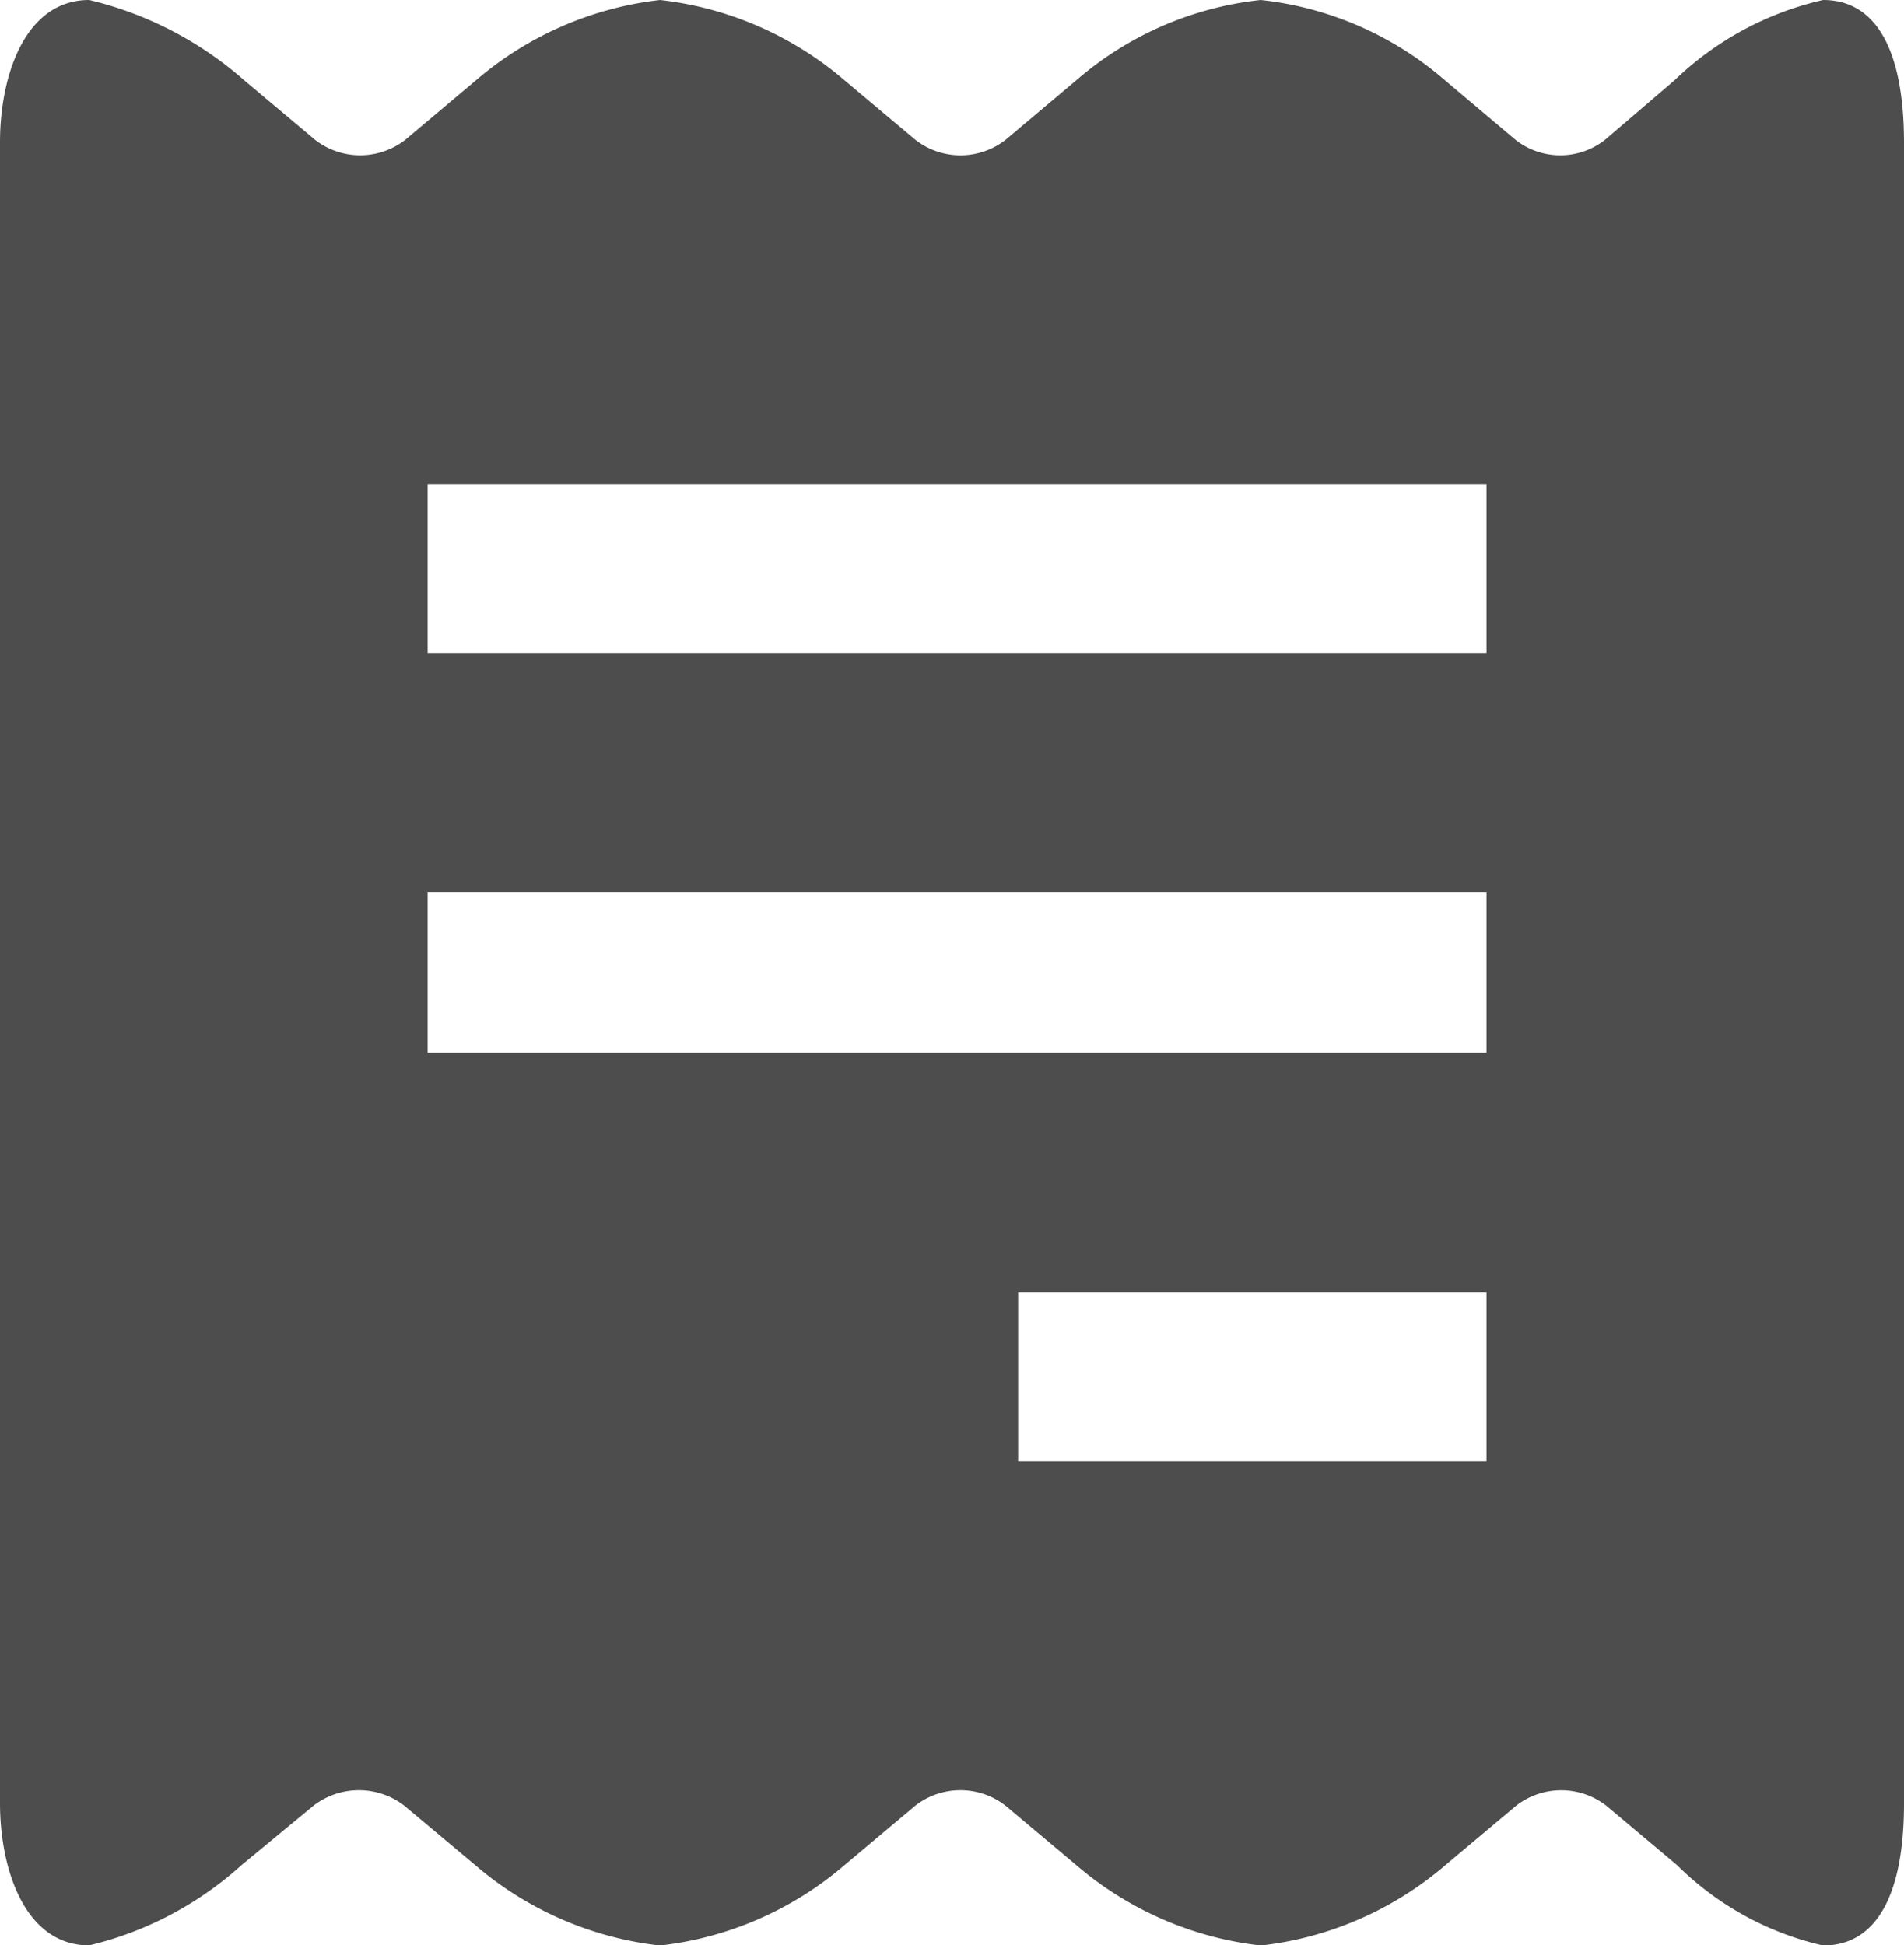 <svg xmlns="http://www.w3.org/2000/svg" width="12.801" height="13.08" viewBox="0 0 12.801 13.08">
  <path id="icon_Invoice" d="M28.257,0a2.116,2.116,0,0,0-1,.541l-.467.4a.487.487,0,0,1-.6,0l-.474-.4A2.26,2.26,0,0,0,24.476,0a2.26,2.26,0,0,0-1.24.54l-.475.4a.493.493,0,0,1-.607,0l-.476-.4A2.3,2.3,0,0,0,20.438,0,2.3,2.3,0,0,0,19.2.54l-.475.4a.494.494,0,0,1-.607,0l-.476-.4A2.43,2.43,0,0,0,16.6,0c-.435,0-.6.515-.6.956V12.124c0,.441.166.956.6.956a2.337,2.337,0,0,0,1.023-.539l.484-.4a.5.5,0,0,1,.612,0l.477.4a2.3,2.3,0,0,0,1.241.54,2.3,2.3,0,0,0,1.24-.54l.476-.4a.494.494,0,0,1,.608,0l.476.4a2.3,2.3,0,0,0,1.24.54,2.3,2.3,0,0,0,1.24-.54l.476-.4a.494.494,0,0,1,.607,0l.476.4a2.04,2.04,0,0,0,.981.54c.358,0,.544-.339.544-.956V.956C28.8.339,28.615,0,28.257,0ZM25.994,9.825H22.845V8.69h3.149Zm0-2.747H18.875V6h7.119Zm0-2.688H18.875V3.255h7.119Z" transform="translate(-16)" fill="#4d4d4d"/>
</svg>
